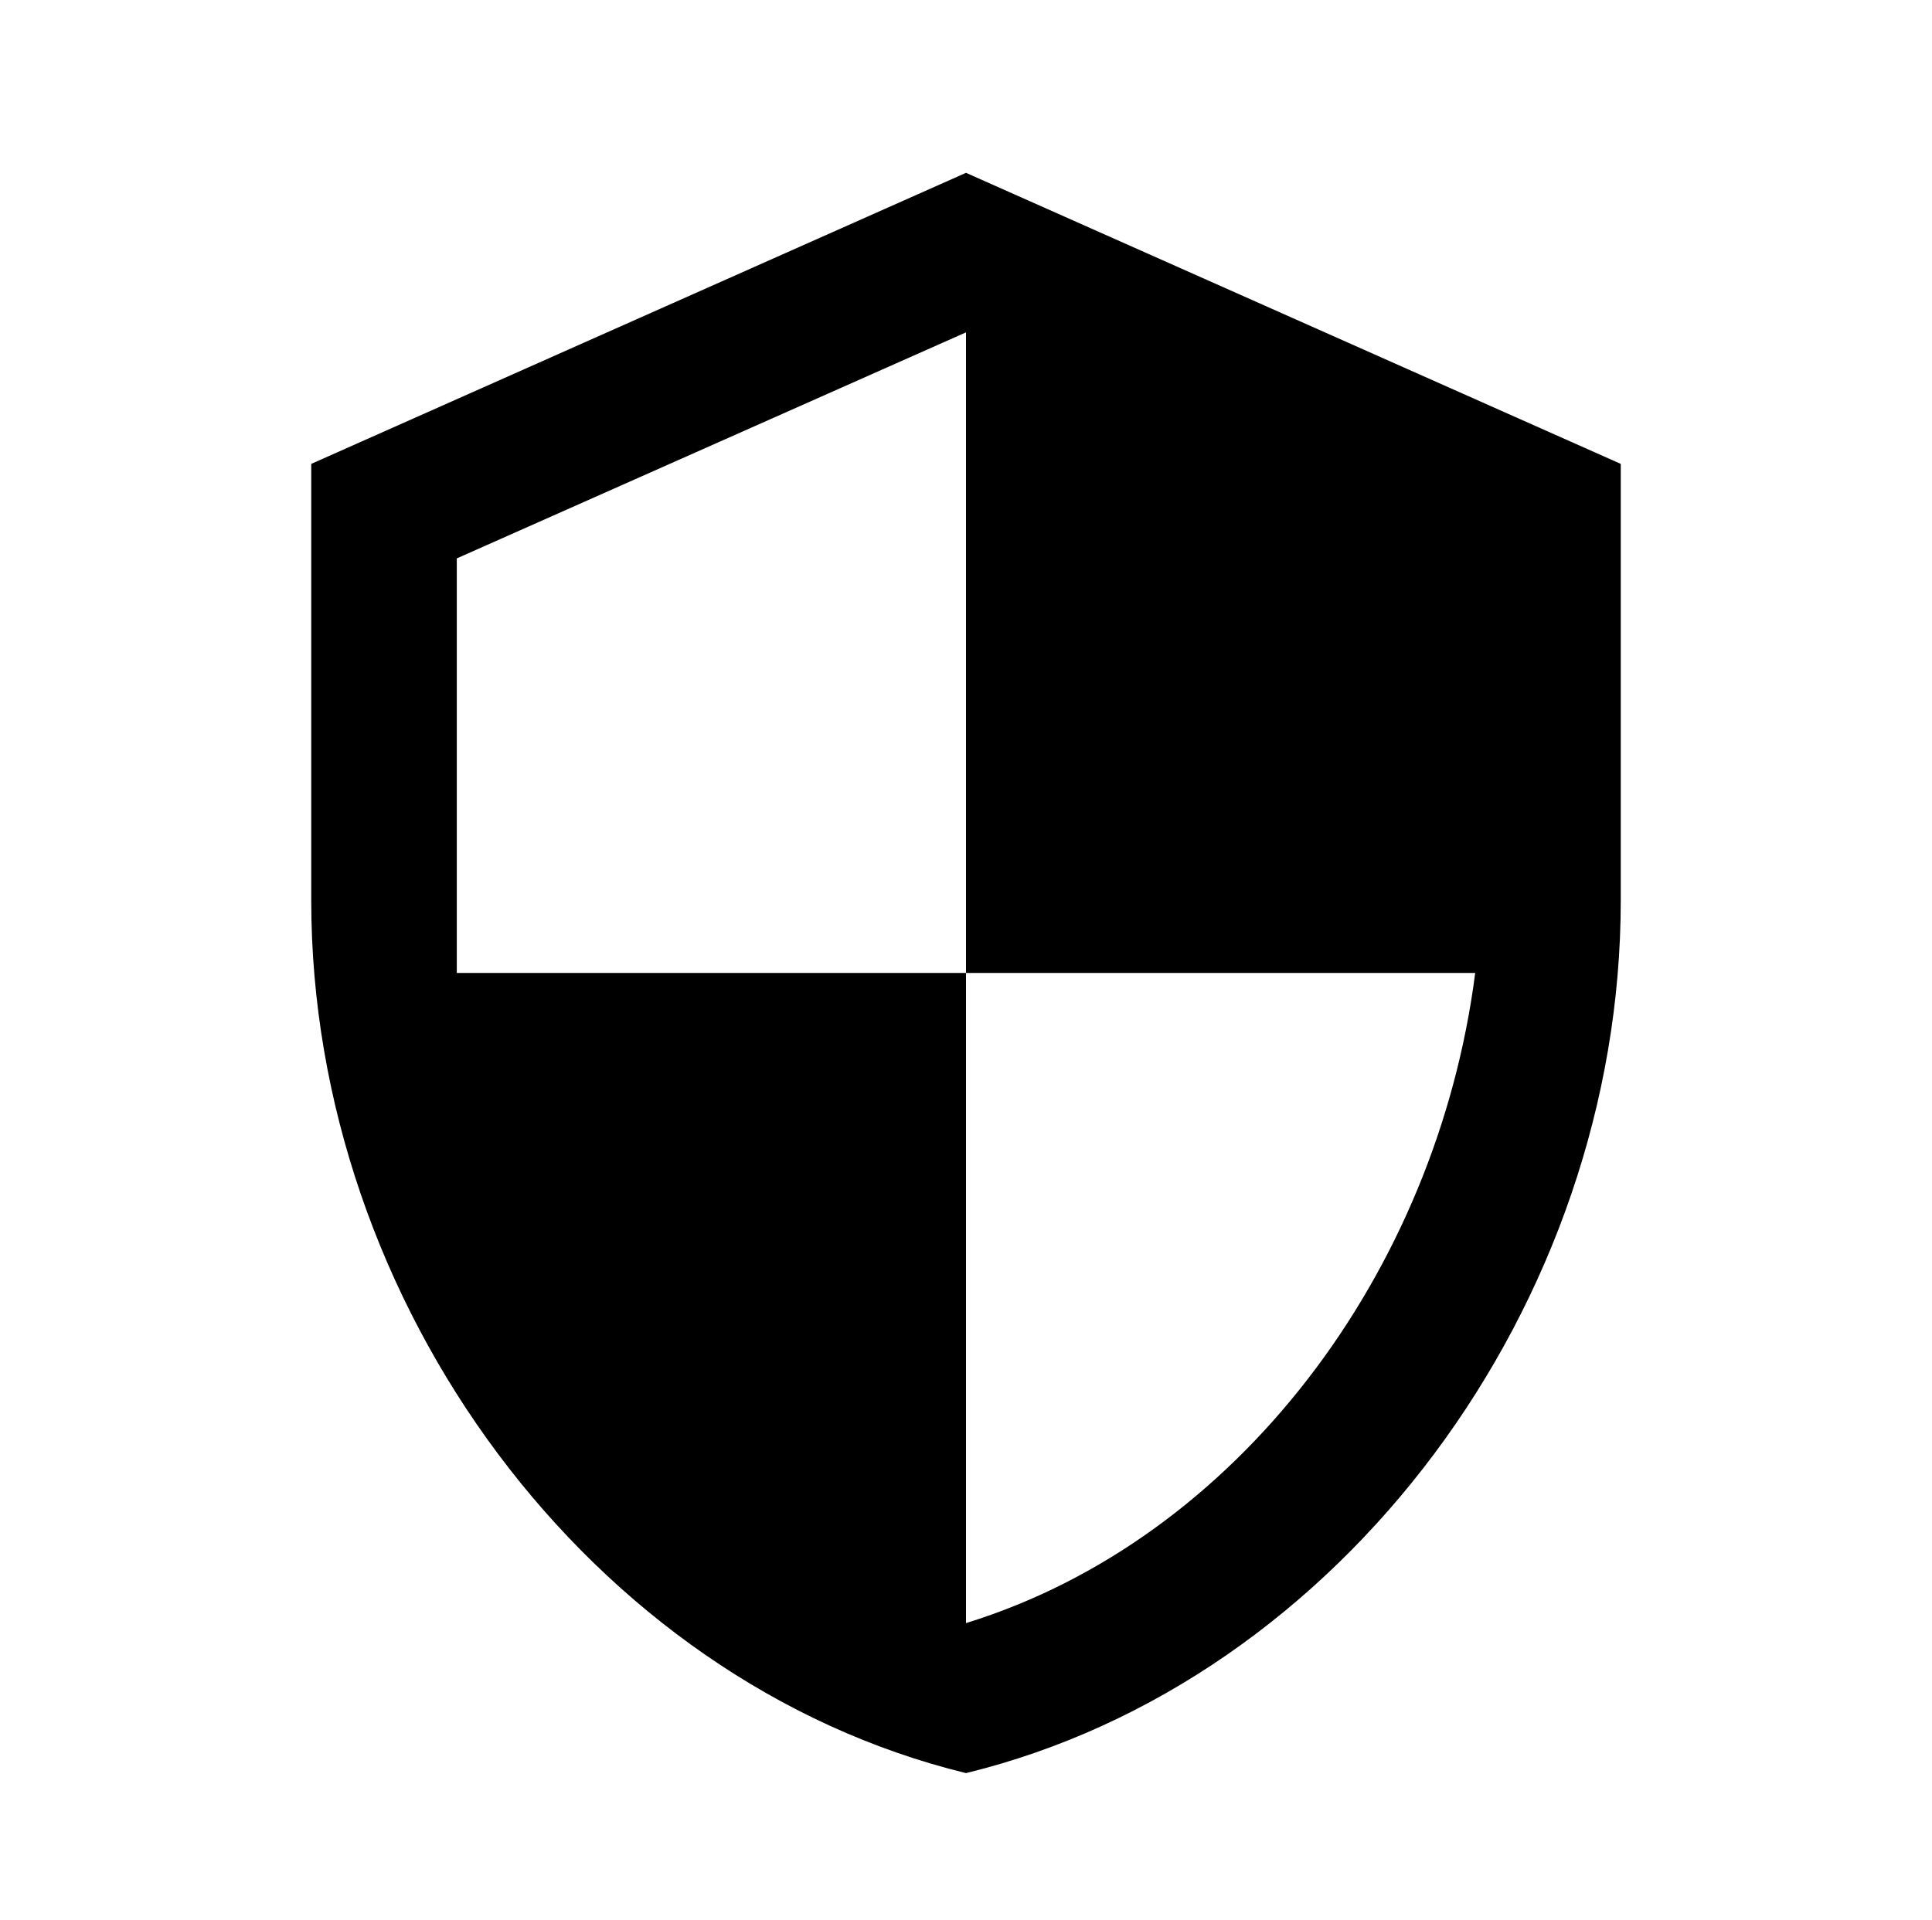 <svg xmlns="http://www.w3.org/2000/svg" viewBox="0 0 1030 1024"><path d="M515 92.159l-349.068 155.2v232.8c0 215.2 149.068 416.532 349.068 465.332 200.268-48.8 349.068-250.132 349.068-465.332v-232.8L515 92.159zm0 426.668h271.468c-20.532 160-127.2 302.132-271.468 346.668V518.827H243.532V297.759L515 177.227v341.6z"/></svg>